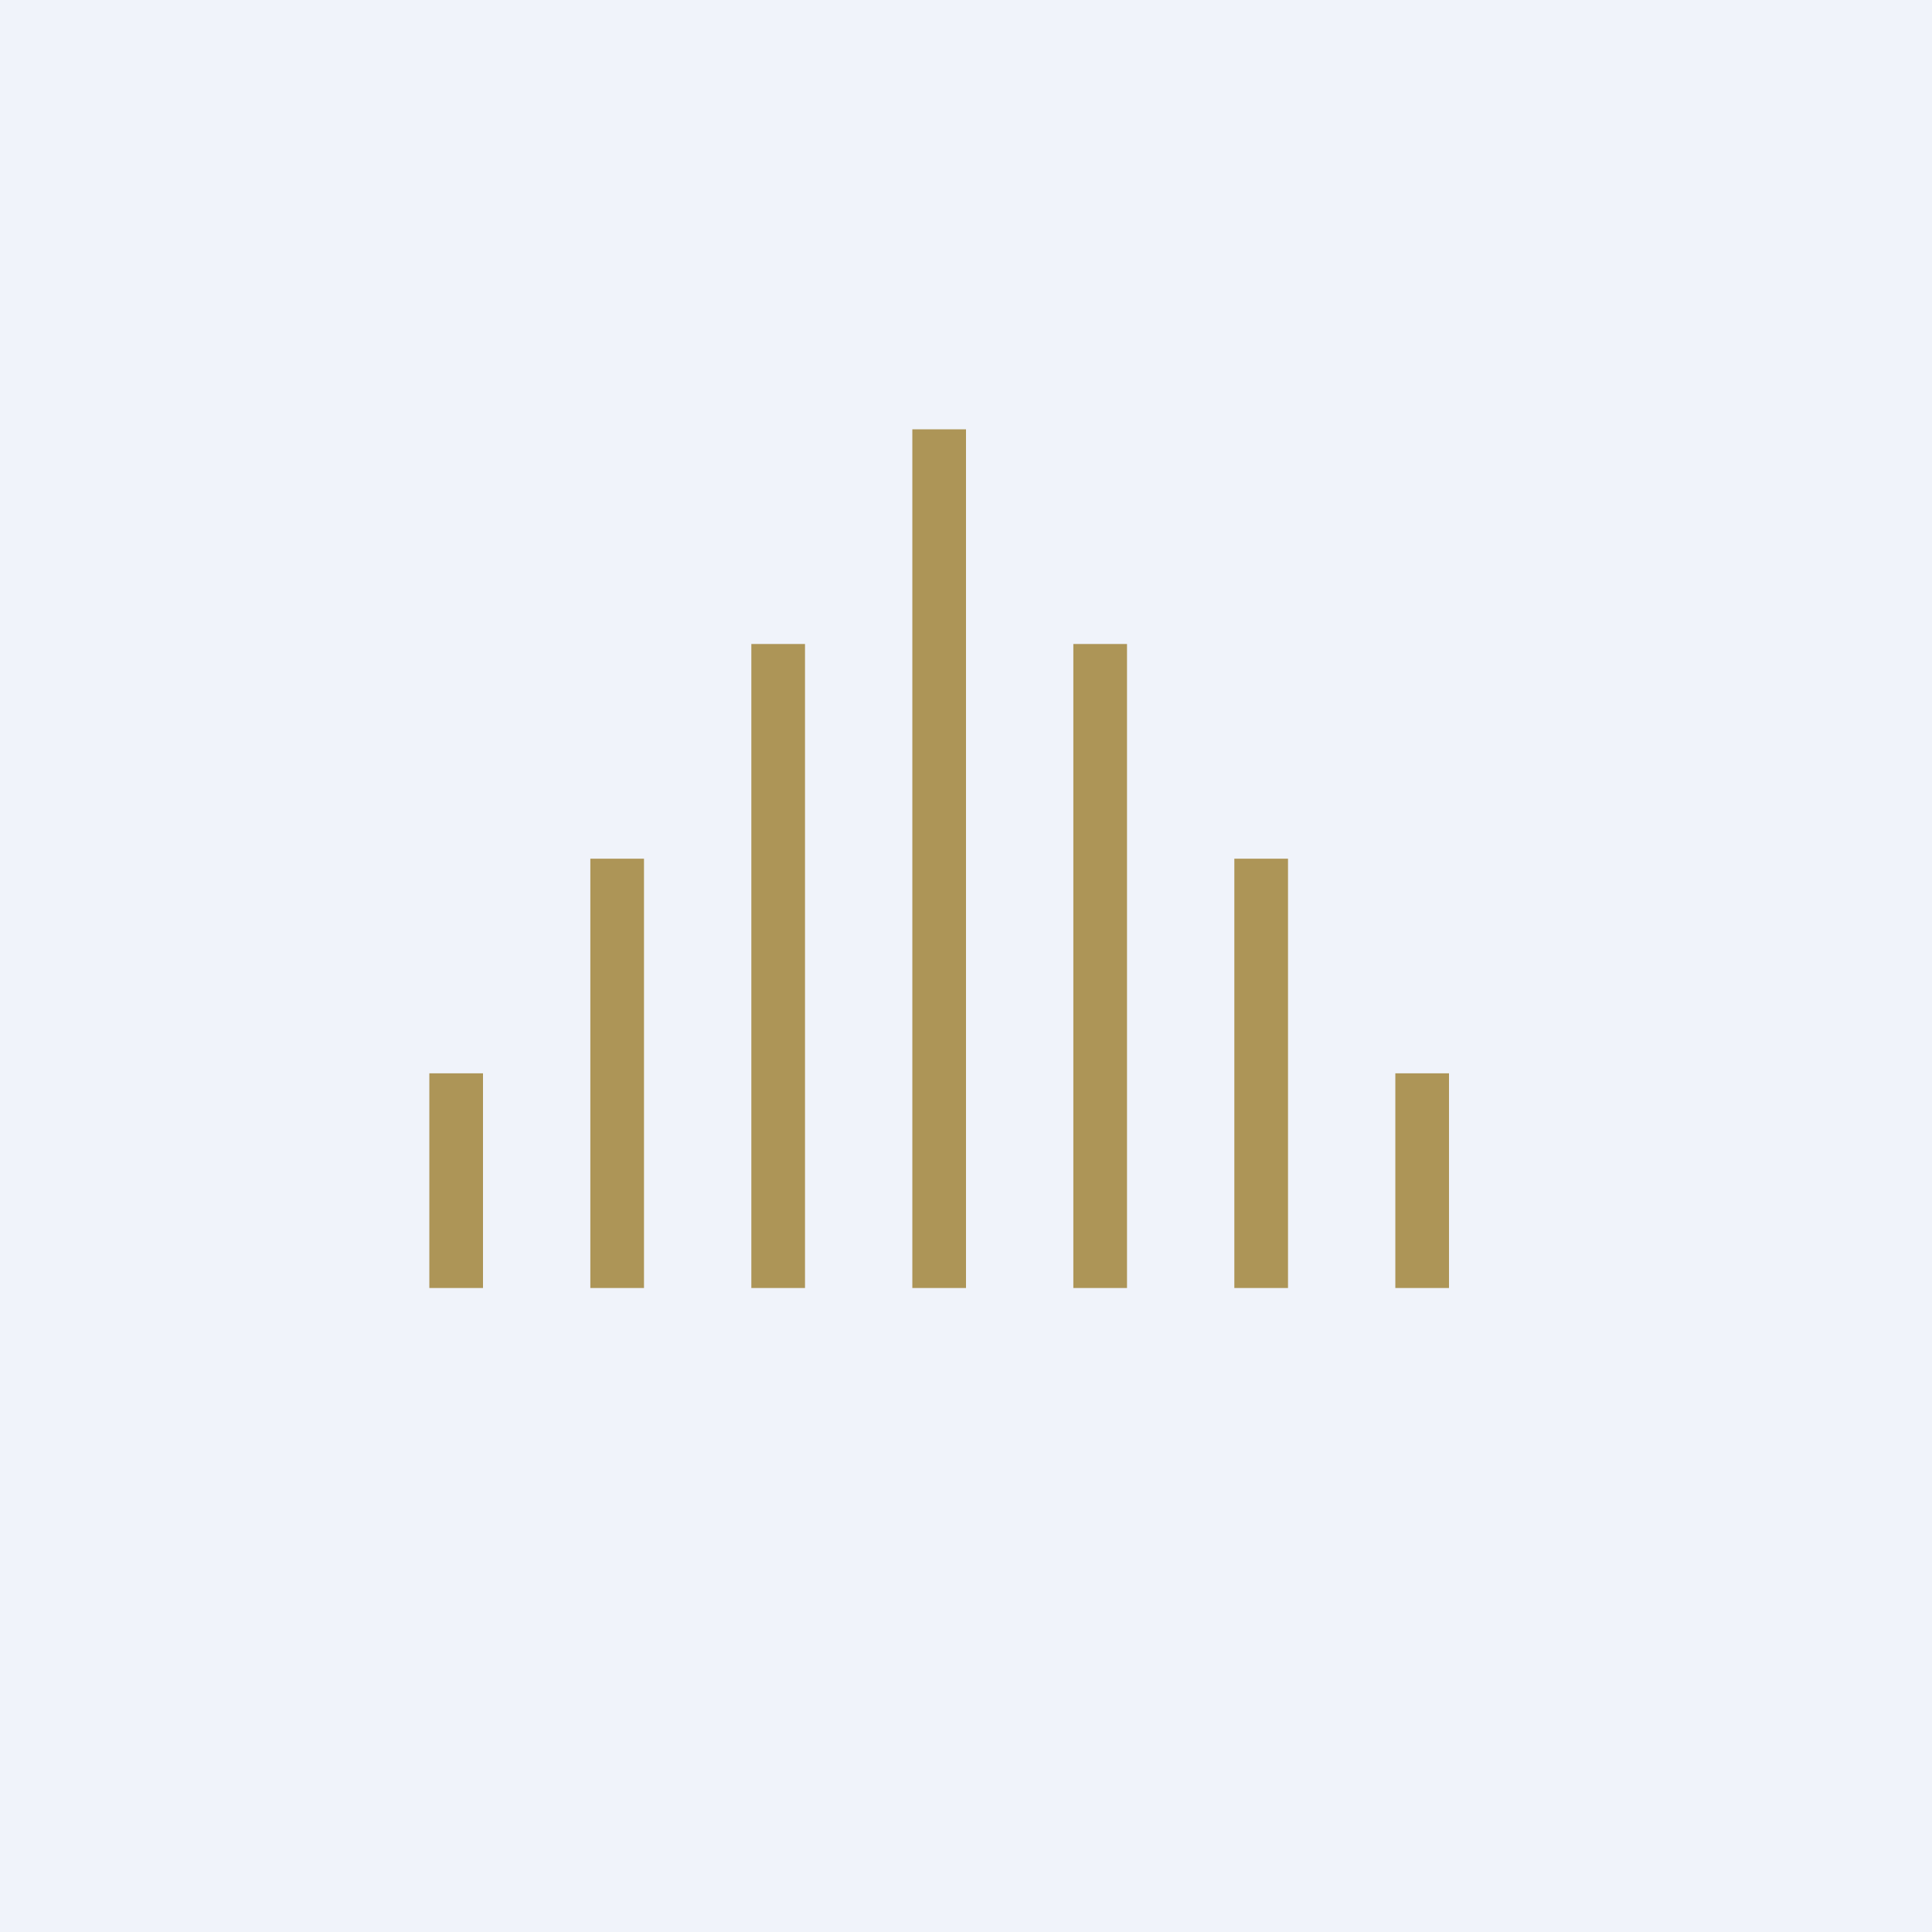 <!-- by TradingView --><svg width="18" height="18" viewBox="0 0 18 18" xmlns="http://www.w3.org/2000/svg"><path fill="#F0F3FA" d="M0 0h18v18H0z"/><path d="M4.5 12H4v-2h.5v2ZM6 12h-.5V8H6v4ZM7.5 12H7V6h.5v6ZM9 12h-.5V4H9v8ZM10.5 12H10V6h.5v6ZM12 12h-.5V8h.5v4ZM13.5 12H13v-2h.5v2Z" fill="#AD9557"/></svg>